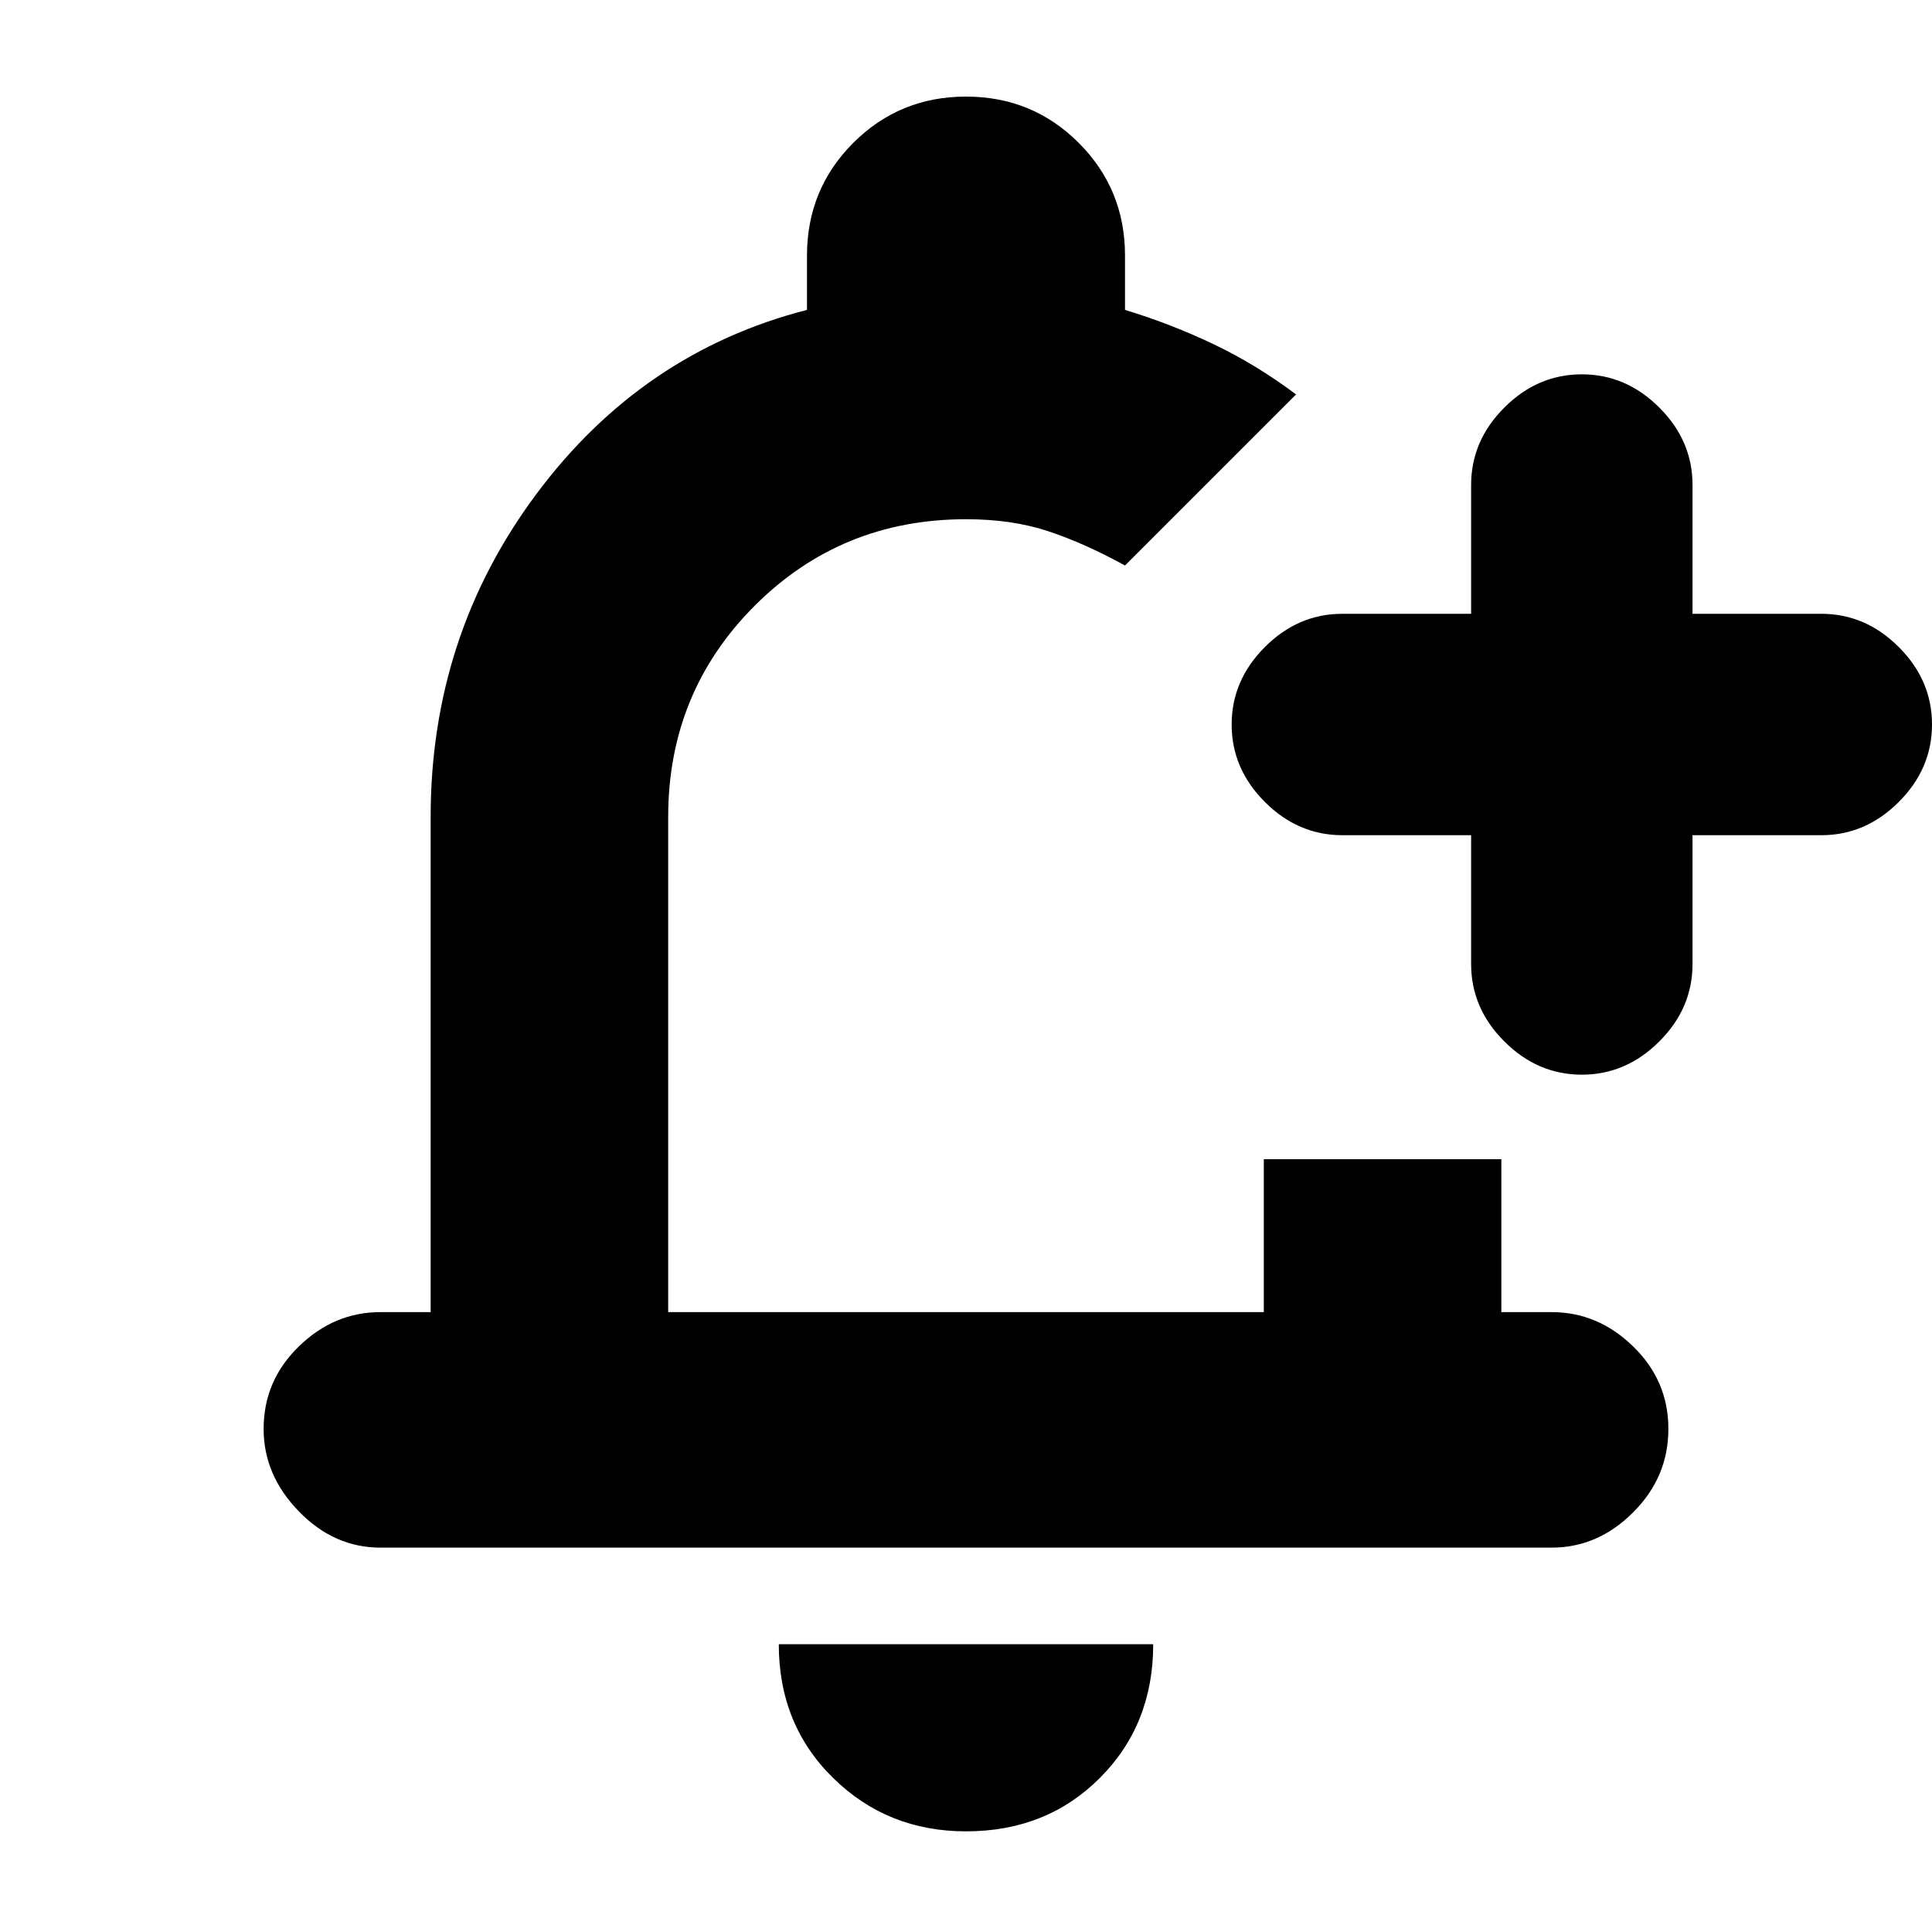 <svg xmlns="http://www.w3.org/2000/svg" height="20" width="20"><path d="M3.938 16.021Q3.458 16.021 3.094 15.646Q2.729 15.271 2.729 14.792Q2.729 14.292 3.094 13.938Q3.458 13.583 3.938 13.583H4.458V8.458Q4.458 6.583 5.552 5.115Q6.646 3.646 8.354 3.208V2.646Q8.354 1.958 8.833 1.479Q9.312 1 10 1Q10.688 1 11.167 1.479Q11.646 1.958 11.646 2.646V3.208Q12.125 3.354 12.562 3.563Q13 3.771 13.417 4.083Q12.917 4.583 12.542 4.958Q12.167 5.333 11.646 5.854Q11.229 5.625 10.854 5.5Q10.479 5.375 10 5.375Q8.708 5.375 7.812 6.271Q6.917 7.167 6.917 8.458V13.583H13.083V12Q13.812 12 14.302 12Q14.792 12 15.542 12V13.583H16.062Q16.542 13.583 16.906 13.938Q17.271 14.292 17.271 14.792Q17.271 15.292 16.906 15.656Q16.542 16.021 16.062 16.021ZM10 18.958Q9.188 18.958 8.625 18.406Q8.062 17.854 8.062 17.021H11.938Q11.938 17.854 11.385 18.406Q10.833 18.958 10 18.958ZM16.375 11.125Q15.917 11.125 15.573 10.781Q15.229 10.438 15.229 9.979V8.646H13.896Q13.438 8.646 13.094 8.302Q12.75 7.958 12.75 7.5Q12.75 7.042 13.094 6.698Q13.438 6.354 13.896 6.354H15.229V5.021Q15.229 4.562 15.573 4.219Q15.917 3.875 16.375 3.875Q16.833 3.875 17.177 4.219Q17.521 4.562 17.521 5.021V6.354H18.854Q19.312 6.354 19.656 6.698Q20 7.042 20 7.5Q20 7.958 19.656 8.302Q19.312 8.646 18.854 8.646H17.521V9.979Q17.521 10.438 17.177 10.781Q16.833 11.125 16.375 11.125ZM10 9.458Q10 9.458 10 9.458Q10 9.458 10 9.458Q10 9.458 10 9.458Q10 9.458 10 9.458Q10 9.458 10 9.458Q10 9.458 10 9.458Q10 9.458 10 9.458Q10 9.458 10 9.458Z"/></svg>